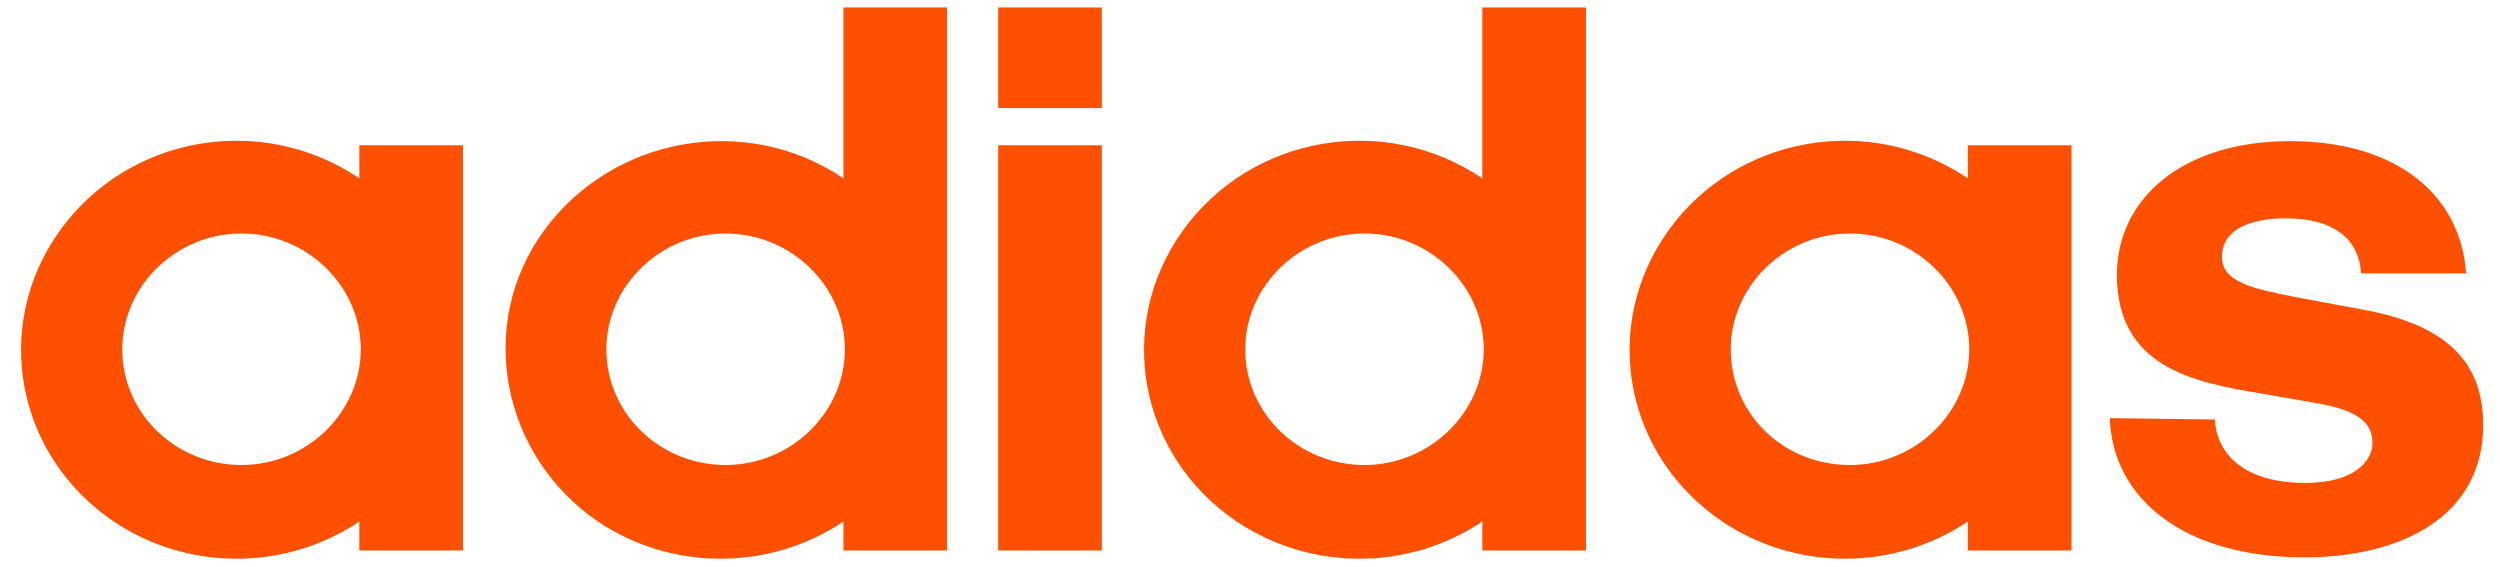 <svg width="97" height="22" viewBox="0 0 97 22" fill="none" xmlns="http://www.w3.org/2000/svg">
<path d="M13.943 21.357H17.964V5.637H13.943V6.92C10.142 4.353 4.964 5.262 2.32 8.952C-0.324 12.641 0.613 17.667 4.414 20.234C7.278 22.159 11.079 22.159 13.943 20.234V21.357ZM4.744 13.55C4.744 11.091 6.837 9.059 9.371 9.059C11.905 9.059 13.998 11.091 13.998 13.55C13.998 16.01 11.905 18.042 9.371 18.042C6.837 18.042 4.744 16.063 4.744 13.55ZM32.726 0.29V6.92C28.925 4.353 23.748 5.316 21.104 8.952C18.46 12.588 19.451 17.667 23.197 20.234C26.061 22.159 29.862 22.159 32.726 20.234V21.357H36.747V0.29L32.726 0.29ZM23.527 13.55C23.527 11.091 25.62 9.059 28.154 9.059C30.688 9.059 32.781 11.091 32.781 13.55C32.781 16.01 30.688 18.042 28.154 18.042C25.62 18.042 23.527 16.063 23.527 13.55ZM42.751 0.29H38.73V4.193H42.751V0.29ZM42.751 5.637H38.73V21.357H42.751V5.637ZM57.514 0.29V6.92C53.713 4.353 48.535 5.262 45.891 8.952C43.247 12.641 44.184 17.667 47.984 20.234C50.849 22.159 54.649 22.159 57.514 20.234V21.357H61.535V0.29L57.514 0.29ZM48.315 13.55C48.315 11.091 50.408 9.059 52.942 9.059C55.475 9.059 57.569 11.091 57.569 13.55C57.569 16.01 55.475 18.042 52.942 18.042C50.408 18.042 48.315 16.063 48.315 13.55ZM76.352 21.357H80.373V5.637H76.352V6.92C72.551 4.353 67.374 5.262 64.73 8.952C62.086 12.641 63.022 17.667 66.823 20.234C69.687 22.159 73.488 22.159 76.352 20.234V21.357ZM67.153 13.55C67.153 11.091 69.246 9.059 71.78 9.059C74.314 9.059 76.407 11.091 76.407 13.55C76.407 16.01 74.314 18.042 71.78 18.042C69.191 18.042 67.153 16.063 67.153 13.55M81.86 16.224C81.971 19.378 84.78 21.624 89.407 21.624C93.207 21.624 96.347 20.02 96.347 16.491C96.347 14.031 94.915 12.588 91.61 12L89.021 11.518C87.369 11.197 86.212 10.93 86.212 9.968C86.212 8.898 87.314 8.471 88.691 8.471C90.729 8.471 91.555 9.433 91.61 10.609H95.686C95.466 7.508 92.932 5.476 88.856 5.476C84.669 5.476 82.136 7.722 82.136 10.663C82.136 14.245 85.11 14.834 87.699 15.261L89.847 15.636C91.39 15.903 92.051 16.331 92.051 17.186C92.051 17.935 91.279 18.737 89.462 18.737C86.818 18.737 85.992 17.4 85.936 16.277L81.86 16.224Z" fill="#FF4F00"/>
</svg>
